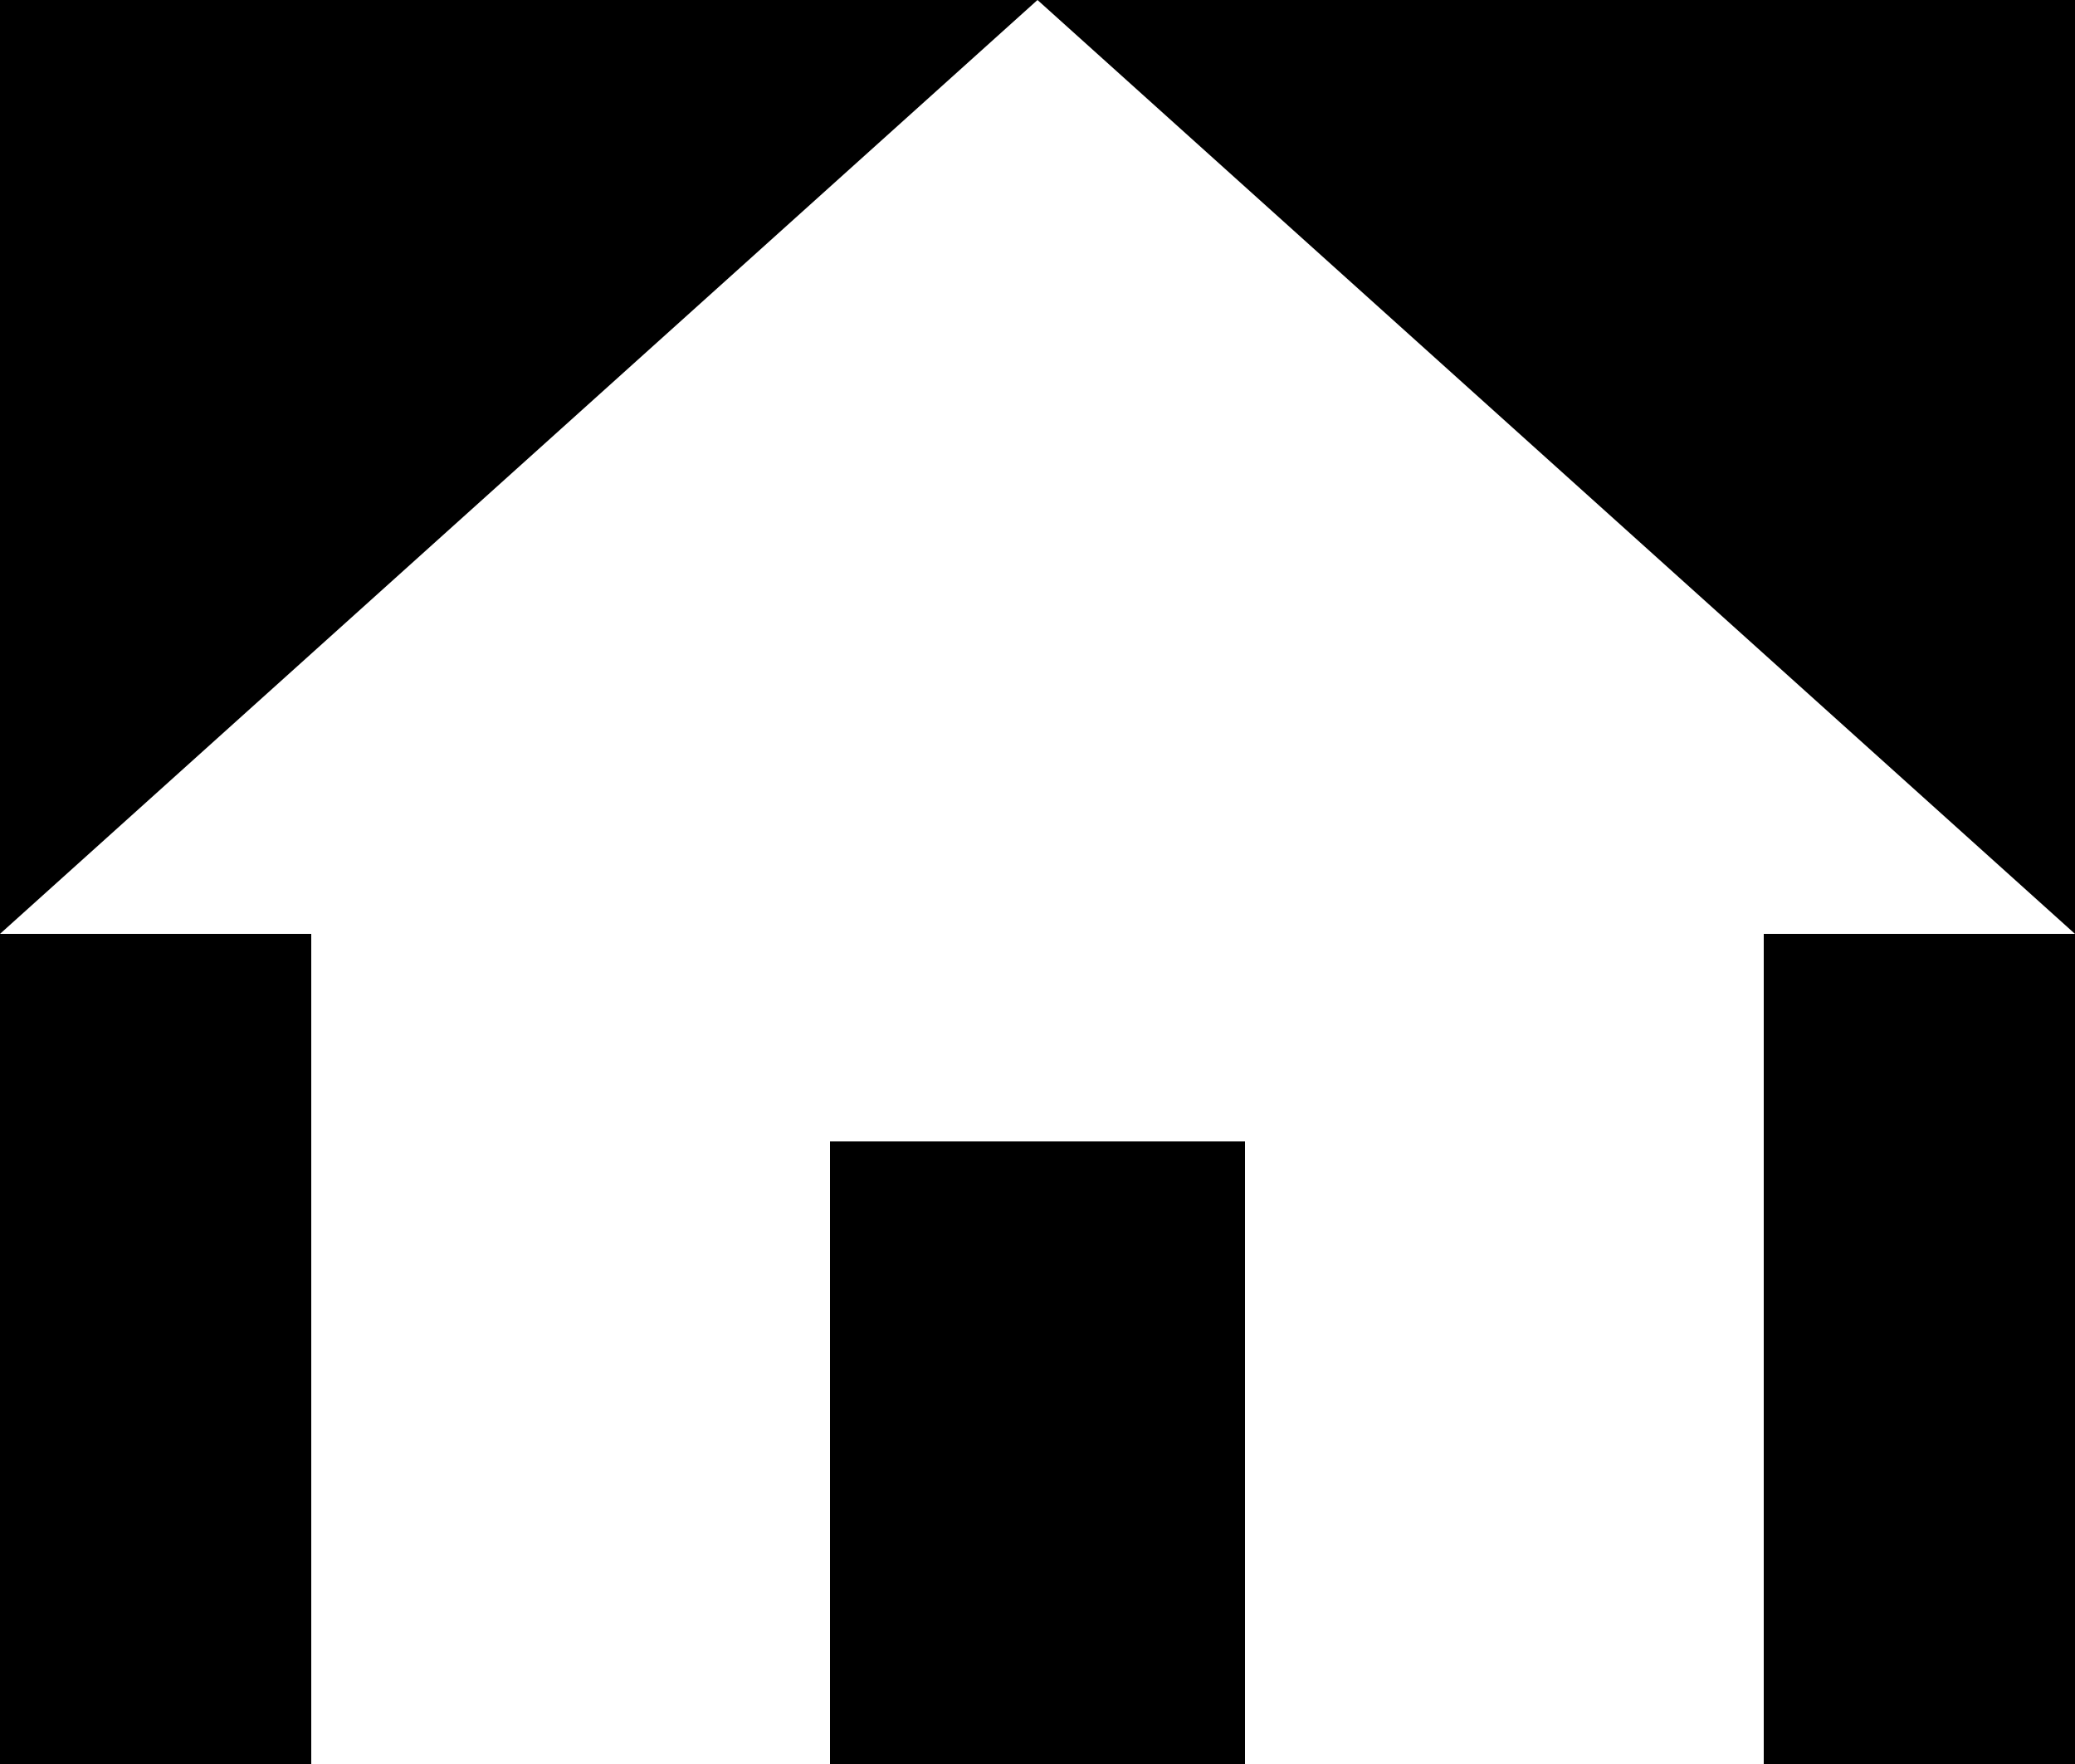 <svg width="20" height="17" viewBox="0 0 20 17" fill="none" xmlns="http://www.w3.org/2000/svg">
			    <rect width="20" height="17" fill="black"/>

<path fill-rule="evenodd" clip-rule="evenodd" d="M8 17V11H12V17H17V9H20L10 0L0 9H3V17H8Z" fill="white"/>
</svg>
